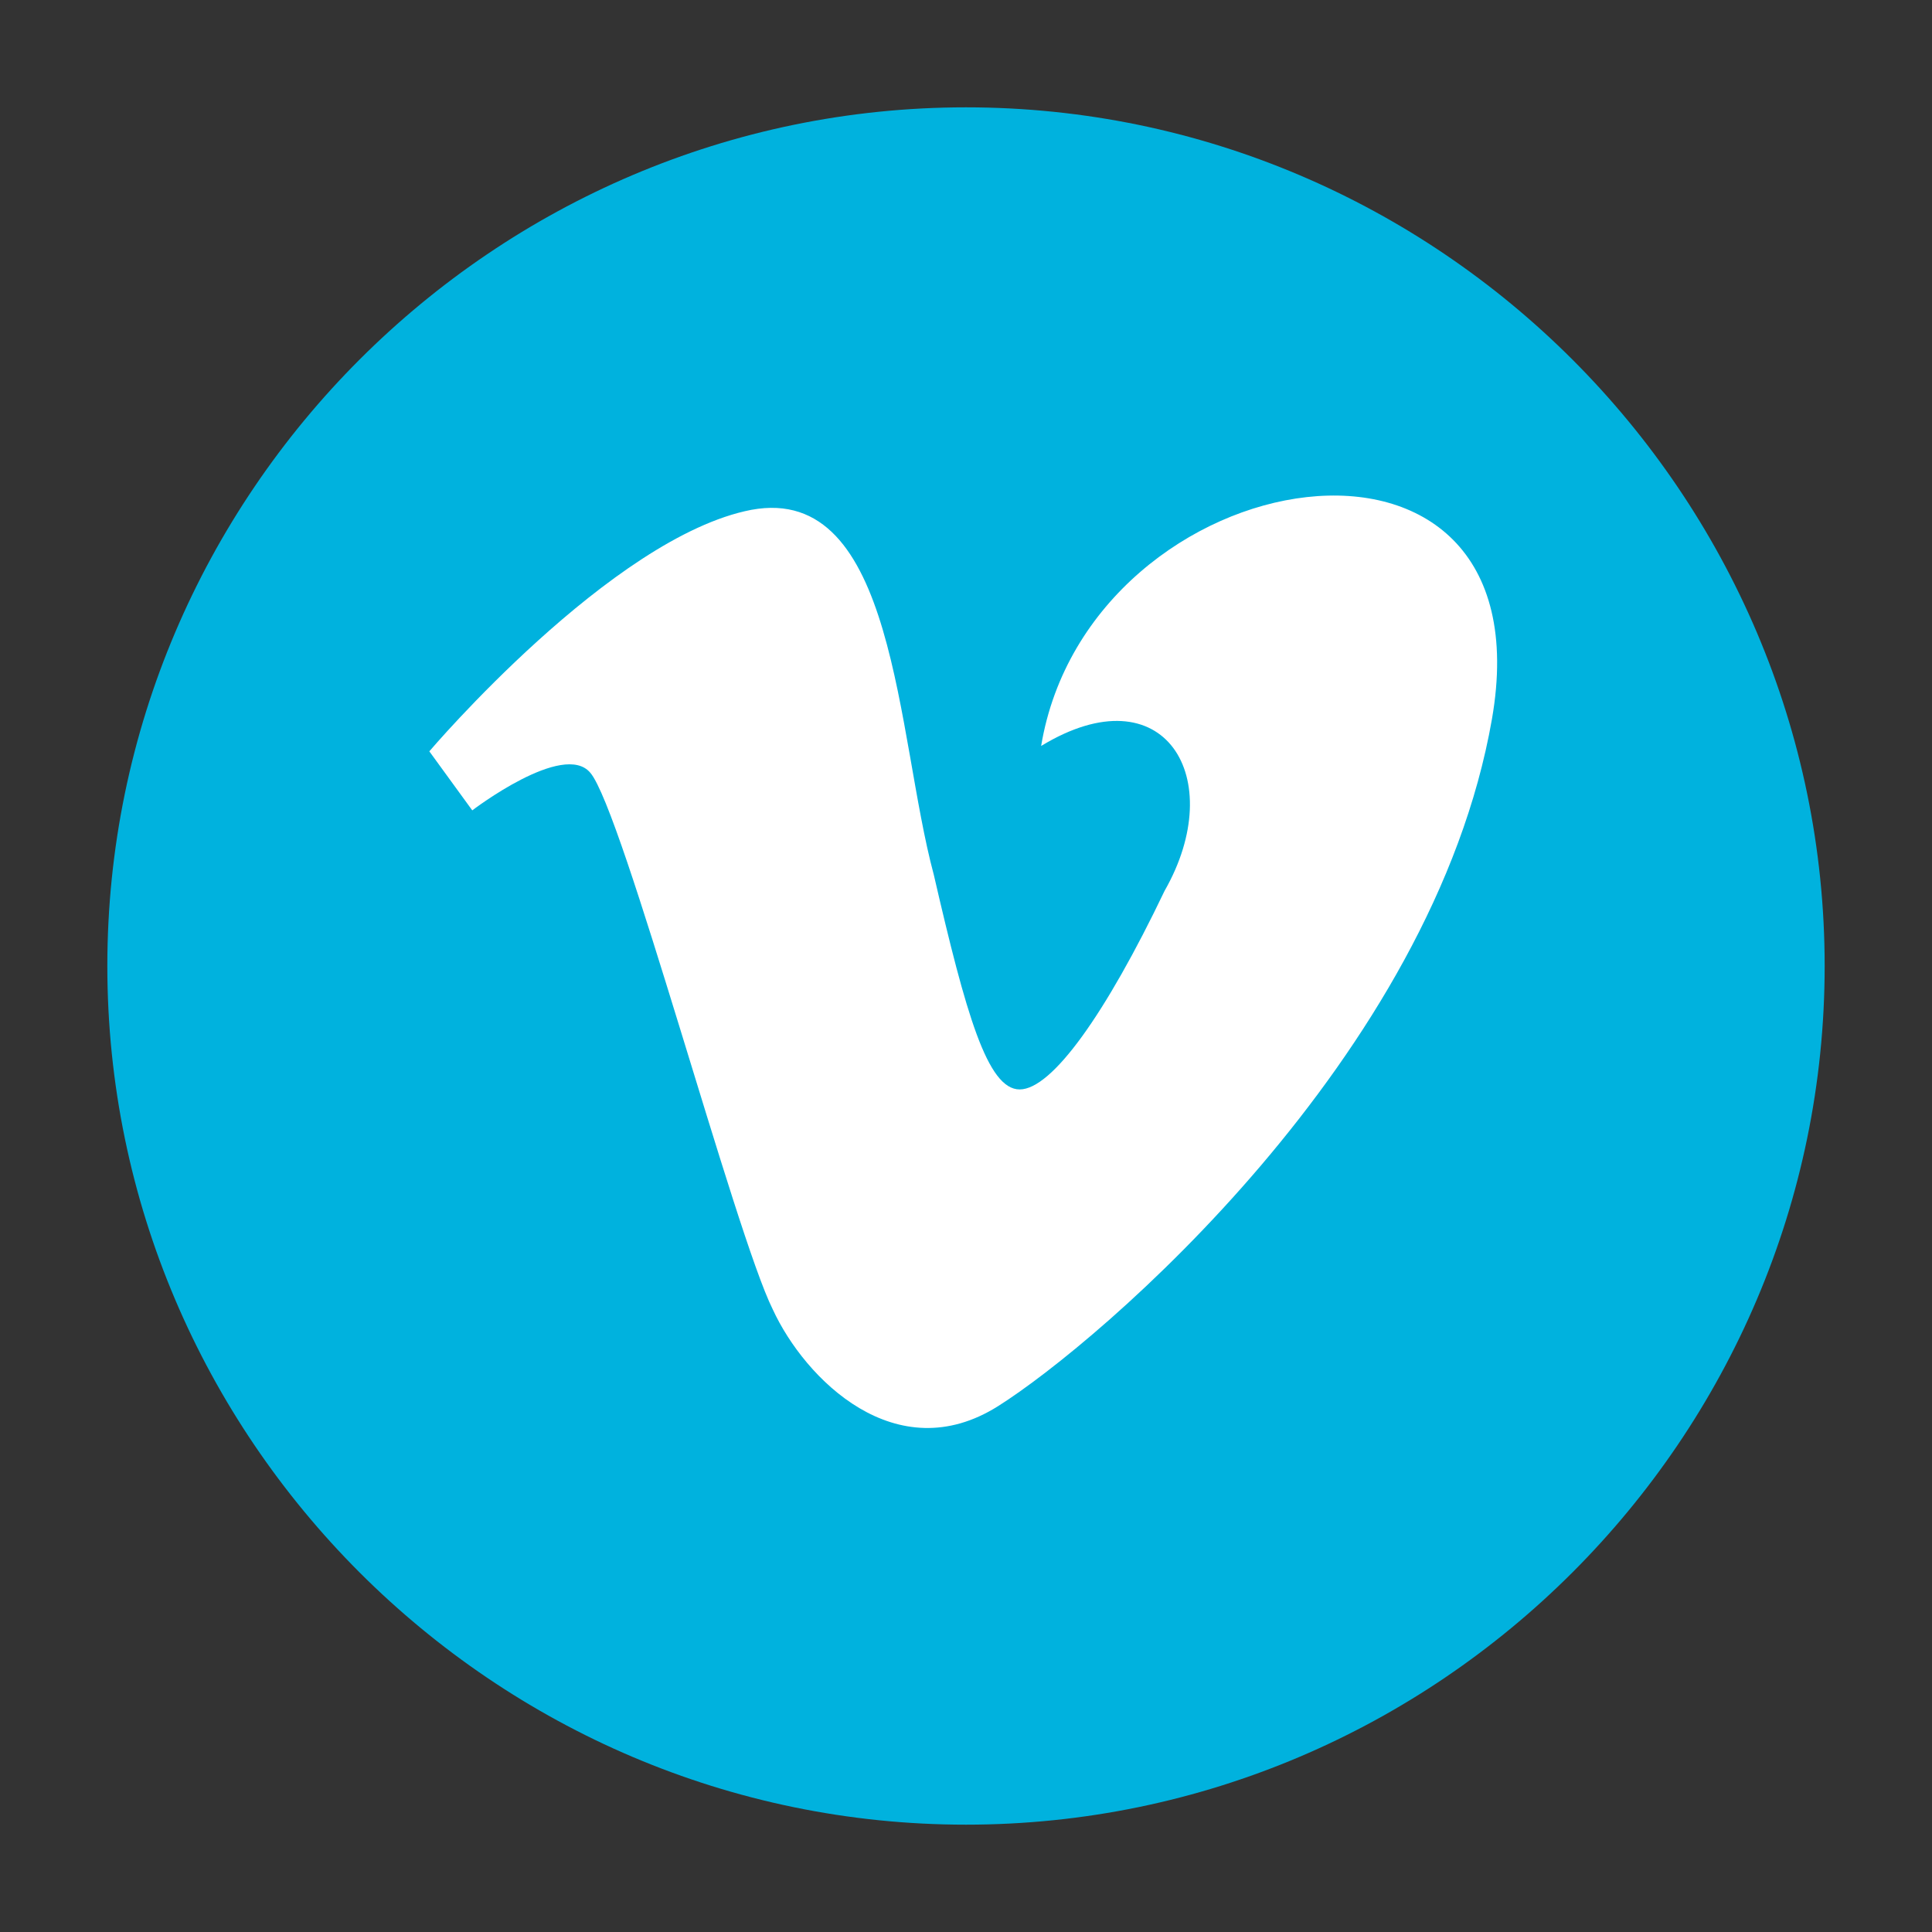 <?xml version="1.0" encoding="utf-8"?>
<svg version="1.1" id="Layer_1" xmlns="http://www.w3.org/2000/svg" xmlns:xlink="http://www.w3.org/1999/xlink" x="0px" y="0px"
	 viewBox="0 0 36 36" style="enable-background:new 0 0 36 36;" xml:space="preserve">
<rect x="0" y="0" width="36" height="36" fill="#333333" stroke="none"/>
<style type="text/css">
	.st0{fill:#00B2DE;}
	.st1{fill:#FFFFFF;}
</style>
<g id="Layer_1_1_vim">
	<g>
		<path class="st0" d="M34,18c0,8.8-7.2,16-16,16S2,26.8,2,18S9.2,2,18,2S34,9.2,34,18z"/>
		<g>
			<path class="st1" d="M19,20.3c-0.6,0-1-1.4-1.6-4C16.7,13.7,16.7,9,14,9.5C11.4,10,8,14,8,14l0.8,1.1c0,0,1.7-1.3,2.2-0.7
				c0.6,0.7,2.7,8.6,3.4,10c0.6,1.3,2.3,3,4.2,1.8s8.1-6.5,9.2-12.8s-7.5-4.9-8.4,0.5c2.3-1.4,3.5,0.6,2.3,2.7
				C20.6,18.9,19.6,20.3,19,20.3z"/>
		</g>
	</g>
</g>
</svg>
